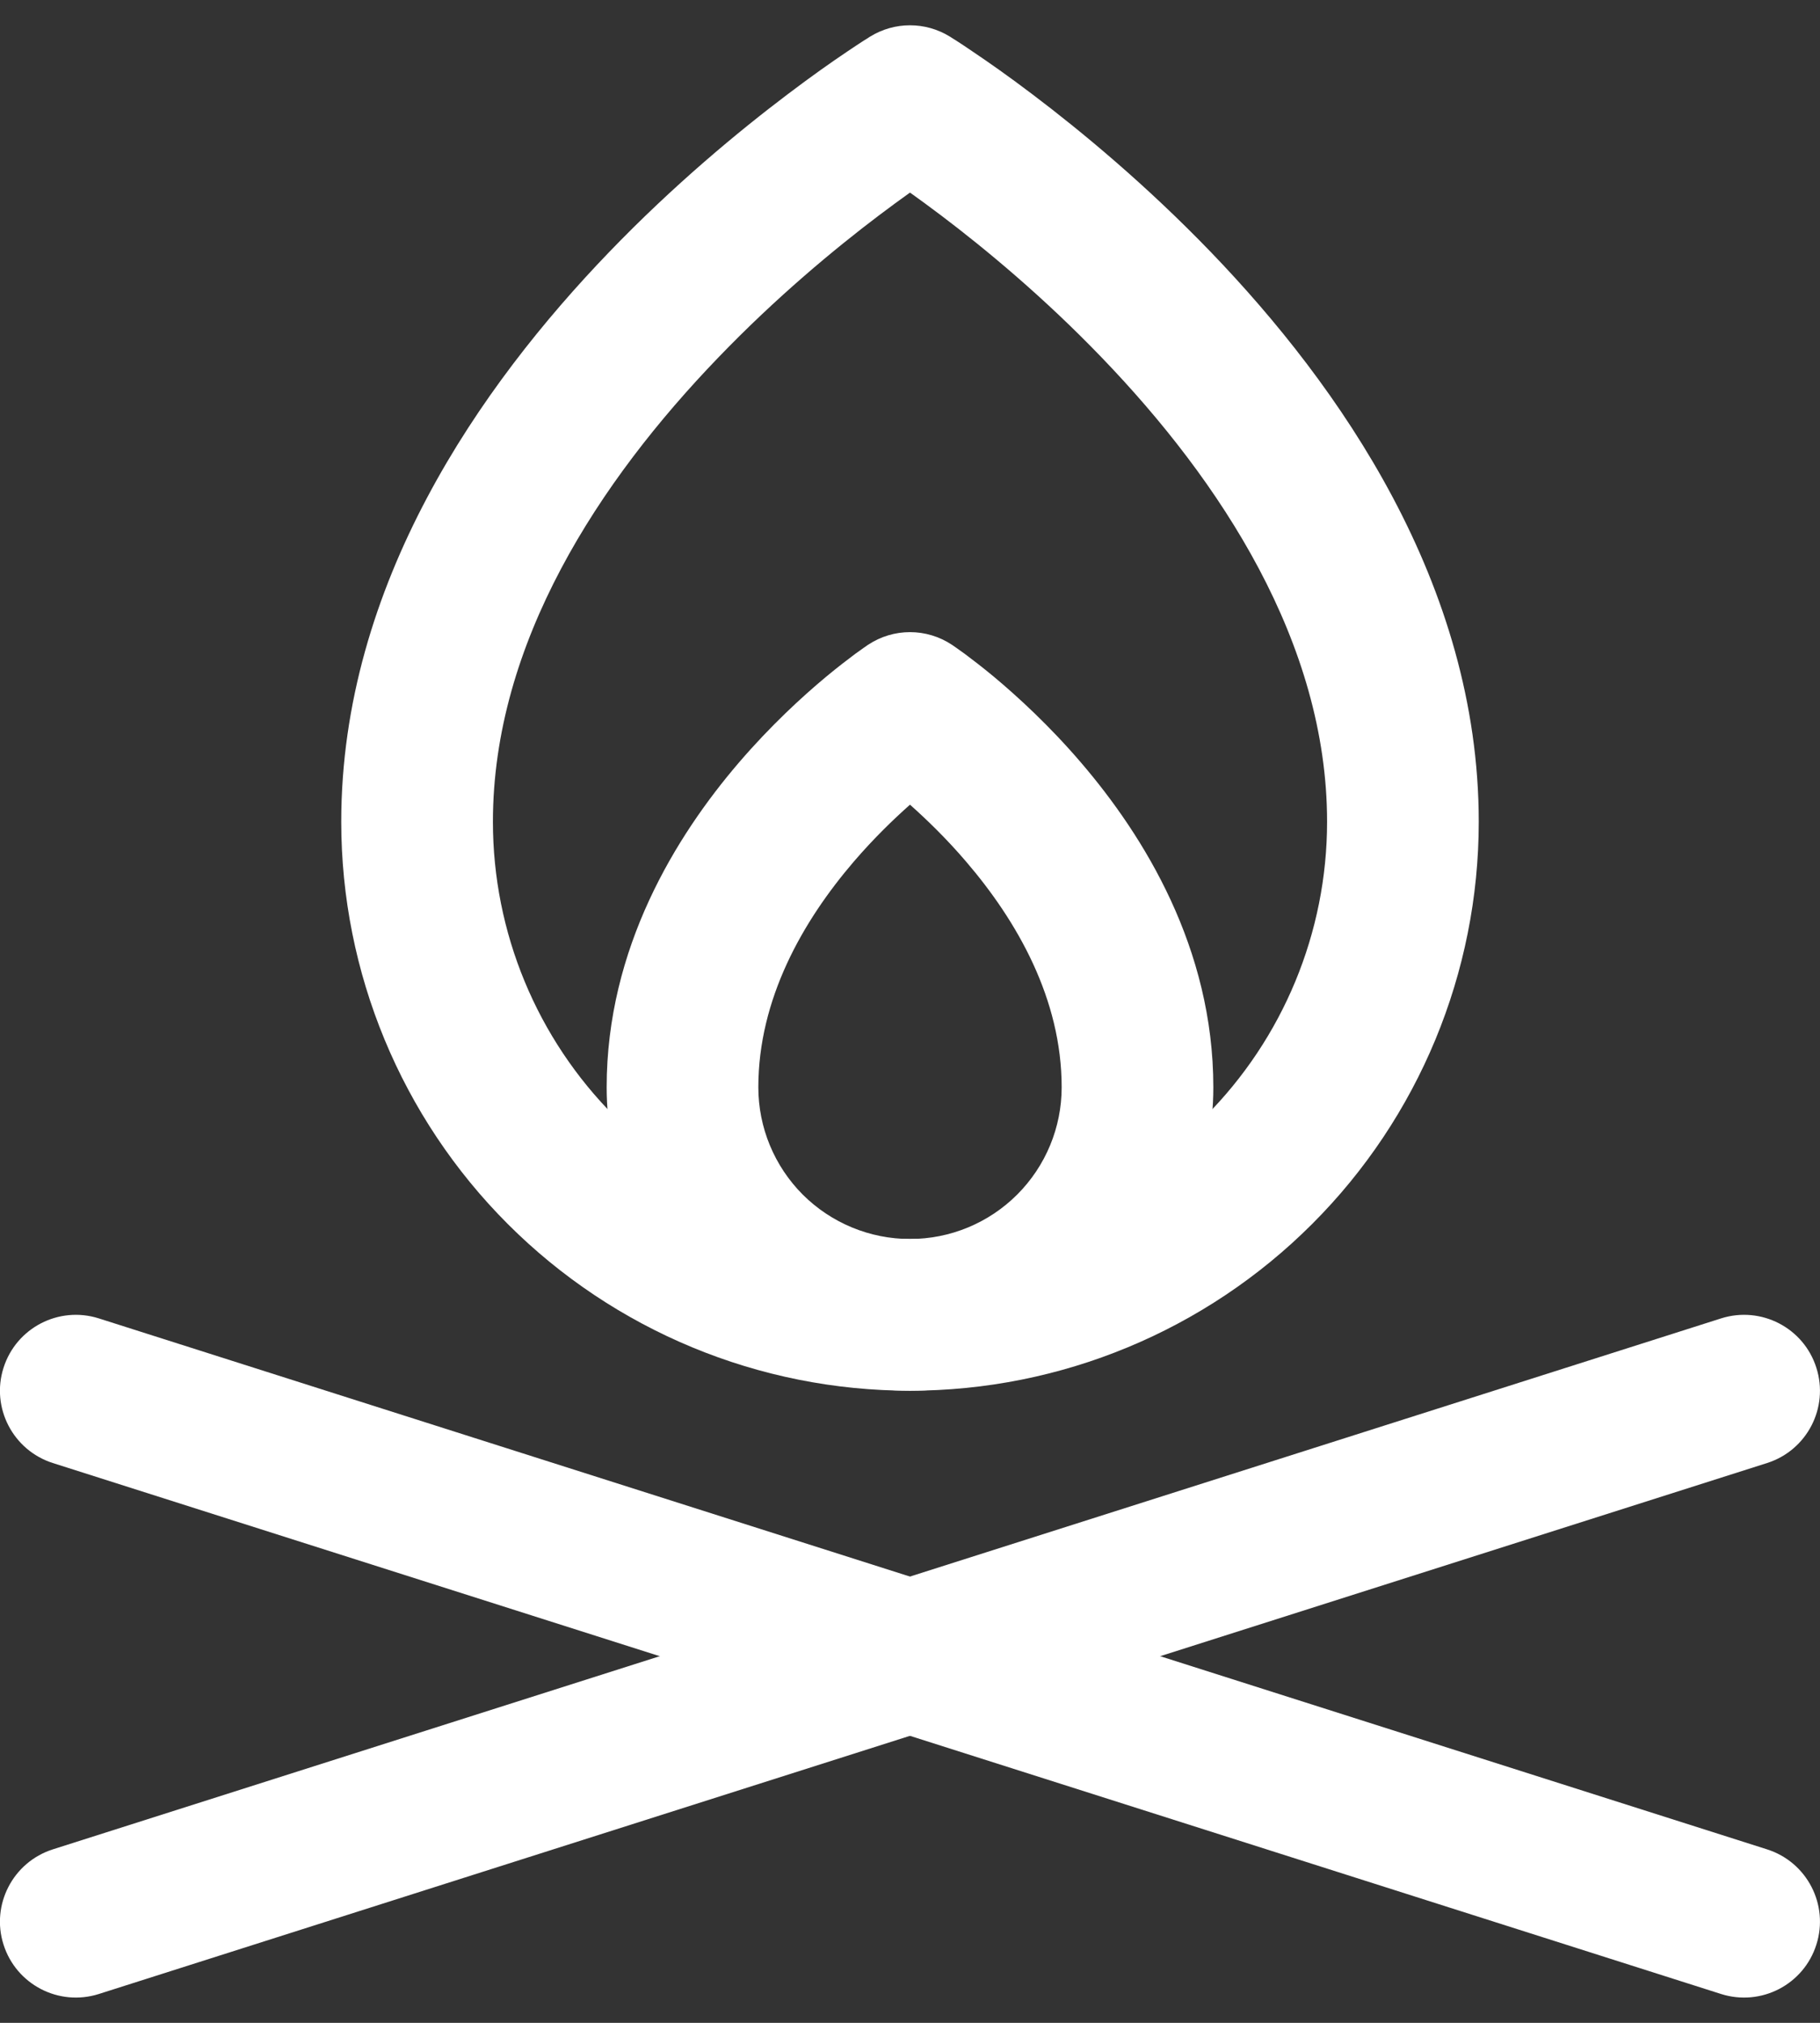 <svg width="18" height="20" viewBox="0 0 18 20" fill="none" xmlns="http://www.w3.org/2000/svg">
<rect x="0" y="0" width="18" height="20" fill="#333333" stroke="none"/>
<path fill-rule="evenodd" clip-rule="evenodd" d="M0.035 13.523C0.161 13.128 0.582 12.91 0.977 13.035L17.477 18.285C17.872 18.411 18.09 18.833 17.964 19.227C17.839 19.622 17.417 19.84 17.022 19.715L0.522 14.465C0.128 14.339 -0.091 13.917 0.035 13.523Z" fill="white"/>
<path fill-rule="evenodd" clip-rule="evenodd" d="M17.964 13.523C18.09 13.917 17.872 14.339 17.477 14.465L0.977 19.715C0.582 19.84 0.161 19.622 0.035 19.227C-0.091 18.833 0.128 18.411 0.522 18.285L17.022 13.035C17.417 12.91 17.839 13.128 17.964 13.523Z" fill="white"/>
<path fill-rule="evenodd" clip-rule="evenodd" d="M9.416 6.376L9 7L8.584 6.376C8.836 6.208 9.164 6.208 9.416 6.376ZM8.582 7.623C8.582 7.623 8.582 7.623 8.583 7.624L8.582 7.623ZM9 7.956C9.165 8.103 9.361 8.292 9.555 8.519C10.061 9.109 10.5 9.878 10.5 10.75C10.5 11.148 10.342 11.529 10.06 11.811C9.779 12.092 9.398 12.25 9 12.25C8.602 12.25 8.221 12.092 7.939 11.811C7.658 11.529 7.5 11.148 7.5 10.75C7.5 9.878 7.938 9.109 8.444 8.519C8.639 8.292 8.834 8.103 9 7.956ZM8.584 6.376C8.584 6.376 8.584 6.376 9 7C9.416 6.376 9.416 6.376 9.416 6.376L9.417 6.377L9.418 6.377L9.421 6.379L9.429 6.385L9.455 6.403C9.477 6.418 9.506 6.439 9.542 6.465C9.614 6.519 9.714 6.595 9.832 6.693C10.066 6.889 10.38 7.176 10.694 7.543C11.313 8.266 12 9.372 12 10.75C12 11.546 11.684 12.309 11.121 12.871C10.559 13.434 9.796 13.75 9 13.75C8.204 13.75 7.441 13.434 6.879 12.871C6.316 12.309 6 11.546 6 10.75C6 9.372 6.686 8.266 7.305 7.543C7.62 7.176 7.933 6.889 8.168 6.693C8.286 6.595 8.386 6.519 8.458 6.465C8.494 6.439 8.523 6.418 8.545 6.403L8.571 6.385L8.579 6.379L8.582 6.377L8.583 6.377L8.584 6.376Z" fill="white"/>
<path fill-rule="evenodd" clip-rule="evenodd" d="M9.393 0.361L9 1L8.607 0.361C8.848 0.213 9.152 0.213 9.393 0.361ZM9 1.904C8.909 1.969 8.805 2.045 8.691 2.131C8.256 2.46 7.678 2.938 7.103 3.536C5.93 4.753 4.875 6.354 4.875 8.125C4.875 9.219 5.309 10.268 6.083 11.042C6.857 11.815 7.906 12.25 9 12.25C10.094 12.25 11.143 11.815 11.917 11.042C12.69 10.268 13.125 9.219 13.125 8.125C13.125 6.354 12.069 4.753 10.897 3.536C10.322 2.938 9.744 2.46 9.309 2.131C9.195 2.045 9.091 1.969 9 1.904ZM8.607 0.361C8.607 0.361 8.607 0.361 9 1C9.393 0.361 9.393 0.361 9.393 0.361L9.395 0.363L9.4 0.365L9.413 0.374C9.425 0.381 9.44 0.391 9.461 0.404C9.501 0.43 9.558 0.467 9.629 0.516C9.772 0.612 9.974 0.753 10.214 0.935C10.694 1.298 11.334 1.827 11.978 2.495C13.243 3.809 14.625 5.771 14.625 8.125C14.625 9.617 14.032 11.048 12.977 12.102C11.922 13.157 10.492 13.75 9 13.75C7.508 13.75 6.077 13.157 5.022 12.102C3.968 11.048 3.375 9.617 3.375 8.125C3.375 5.771 4.757 3.809 6.022 2.495C6.665 1.827 7.306 1.298 7.786 0.935C8.026 0.753 8.227 0.612 8.37 0.516C8.442 0.467 8.499 0.43 8.539 0.404C8.559 0.391 8.575 0.381 8.587 0.374L8.6 0.365L8.604 0.363L8.607 0.361Z" fill="white"/>
</svg>
